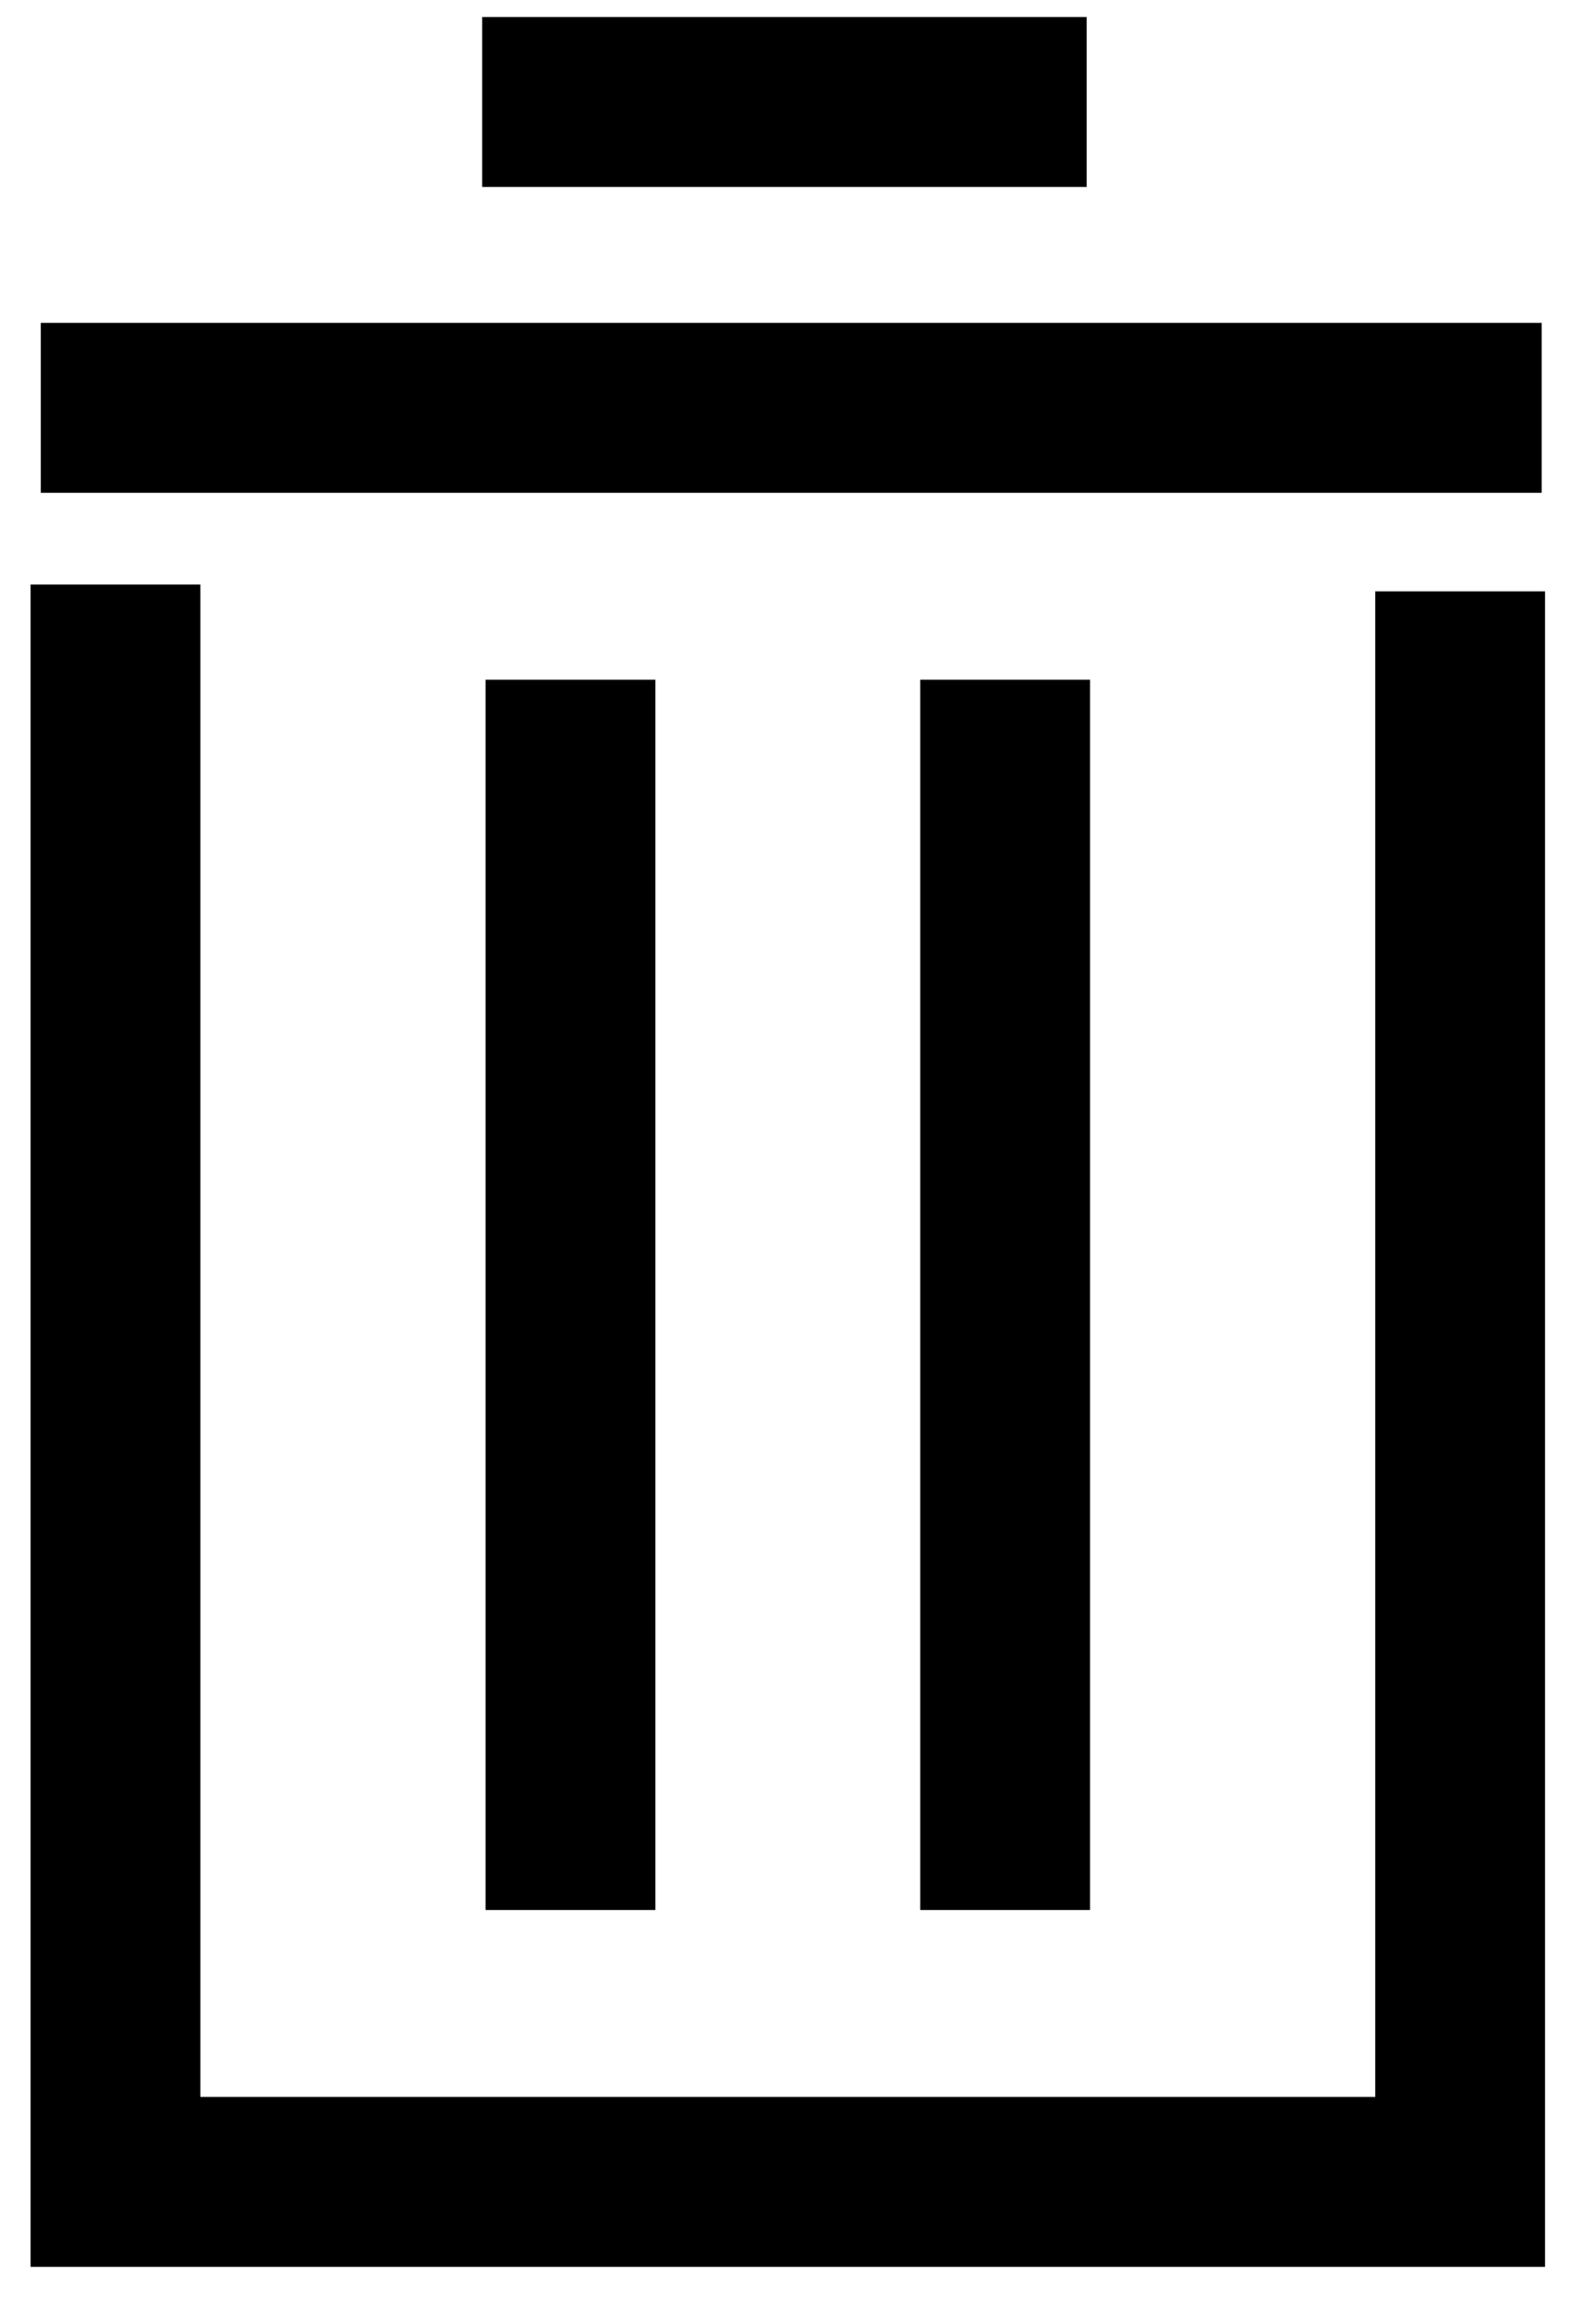 <svg version="1.1" id="svg" xmlns="http://www.w3.org/2000/svg" preserveAspectRatio="none" width="235" height="340" viewBox="67,82,235,340"><defs/><path d="M 84 168 V 403 H 282 V 169" stroke-width="25" stroke="#000000" fill="transparent" stroke-opacity="1" fill-opacity="1" stroke-linecap="butt" stroke-linejoin="miter"/><path d="M 136 173 V 354" stroke-width="25" stroke="#000000" fill="transparent" stroke-opacity="1" fill-opacity="1" stroke-linecap="butt" stroke-linejoin="miter" transform="matrix(1 0 0 1 15 9)"/><path d="M 228 173 V 354" stroke-width="25" stroke="#000000" fill="transparent" stroke-opacity="1" fill-opacity="1" stroke-linecap="butt" stroke-linejoin="miter" transform="matrix(1 0 0 1 -13 9)"/><path d="M 73 142 H 294" stroke-width="25" stroke="#000000" fill="transparent" stroke-opacity="1" fill-opacity="1" stroke-linecap="butt" stroke-linejoin="miter"/><path stroke-width="25" d="M 150 78 H 239" stroke="#000000" fill="transparent" stroke-opacity="1" fill-opacity="1" stroke-linecap="butt" stroke-linejoin="miter" transform="matrix(1 0 0 1 -12 19)"/></svg>